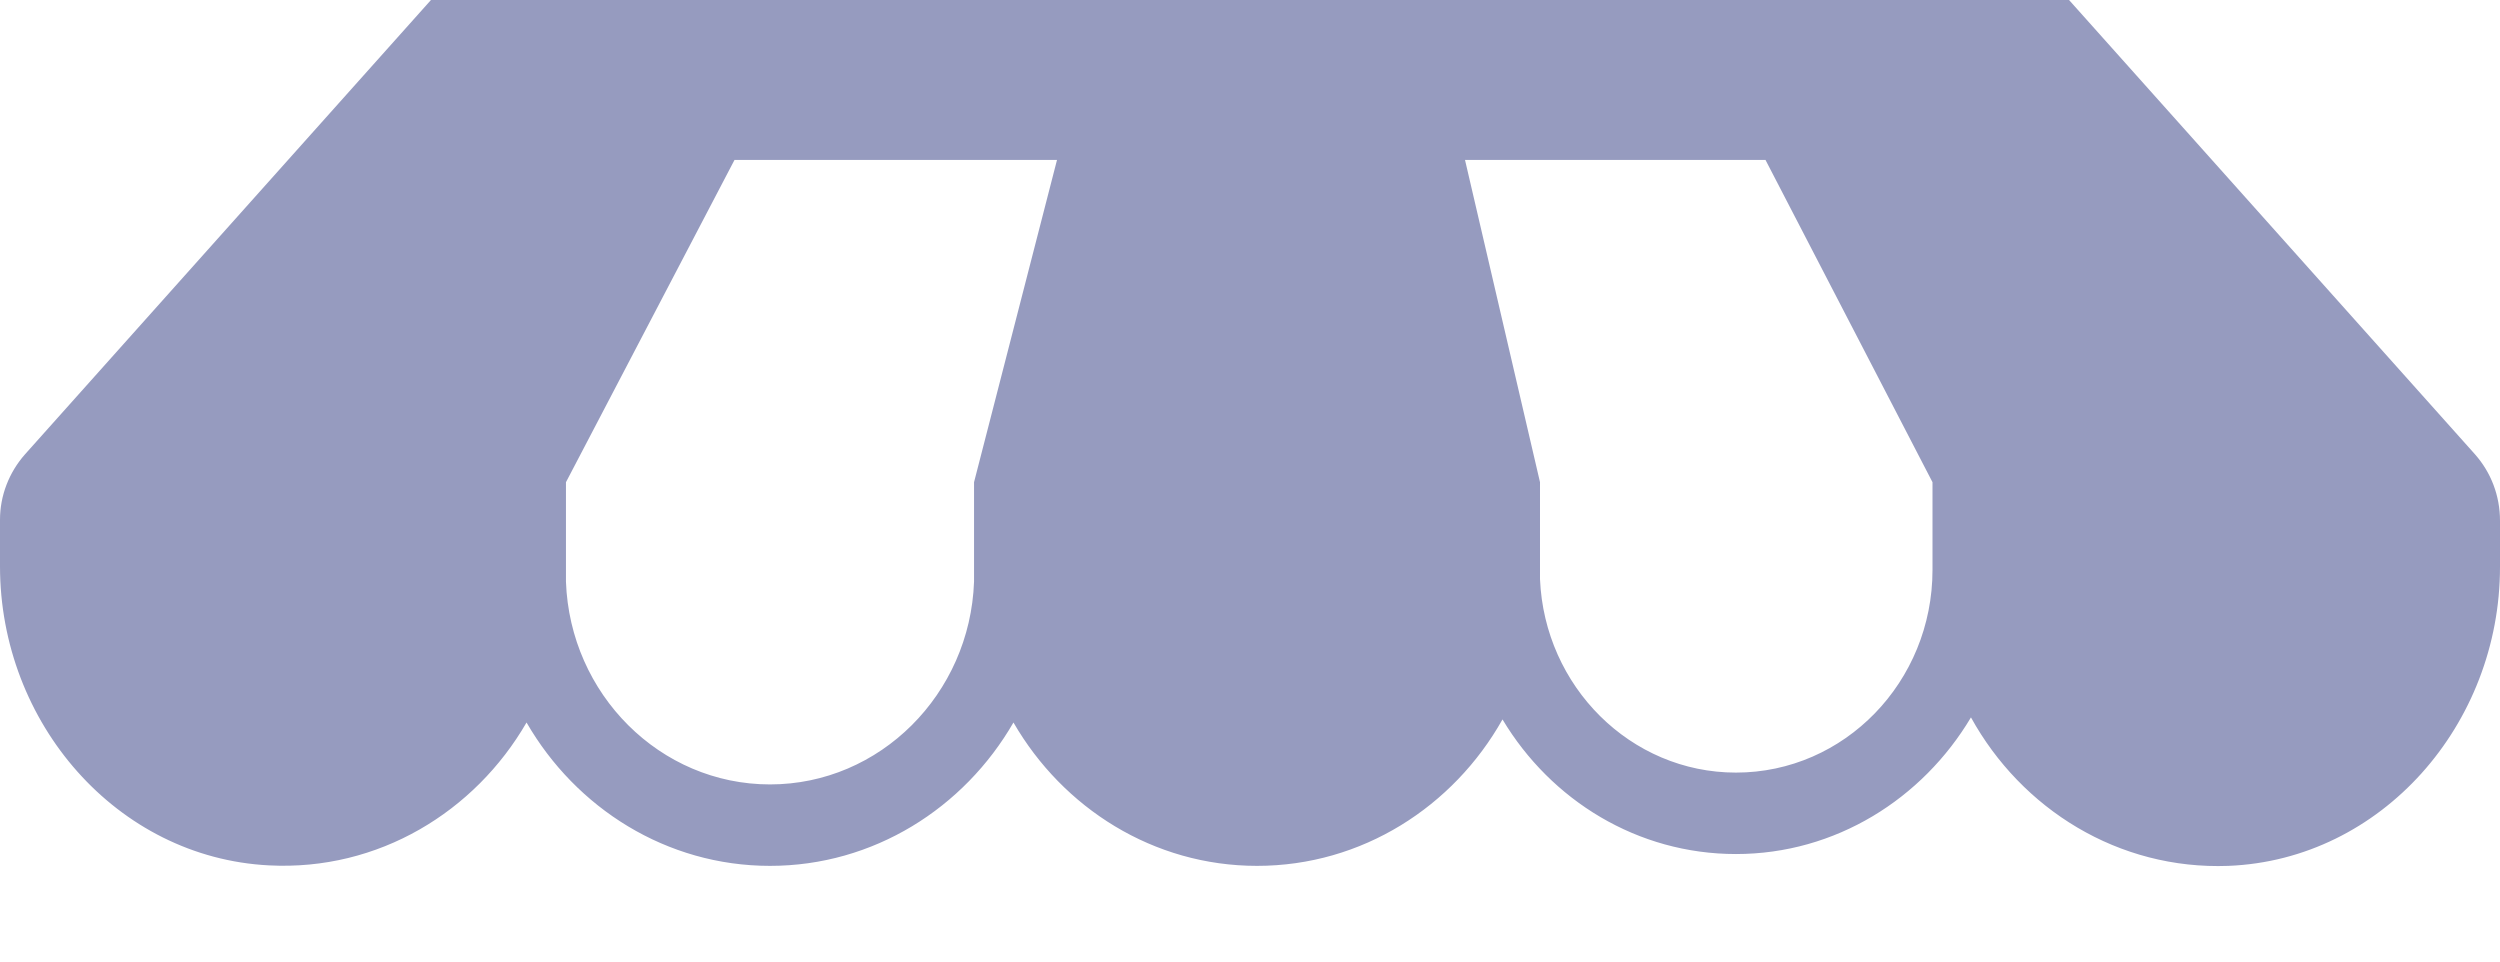 <svg width="26" height="10" viewBox="0 0 26 10" fill="none" xmlns="http://www.w3.org/2000/svg">
    <path d="M25.74 4.725L21.518 0H4.482L0.26 4.725C0.094 4.913 0 5.154 0 5.406V5.889C0 7.52 1.217 8.92 2.798 9C3.936 9.059 4.94 8.442 5.476 7.514C5.99 8.405 6.932 9.005 8.008 9.005C9.084 9.005 10.026 8.405 10.54 7.514C11.055 8.405 11.996 9.005 13.073 9.005C14.165 9.005 15.116 8.389 15.626 7.482C16.13 8.324 17.03 8.882 18.054 8.882C19.089 8.882 19.994 8.308 20.498 7.461C21.024 8.415 22.032 9.048 23.176 9.005C24.768 8.941 26 7.536 26 5.895V5.417C26 5.154 25.906 4.913 25.74 4.725ZM10.13 5.015V5.964C10.13 5.991 10.13 6.023 10.13 6.05C10.088 7.219 9.152 8.158 8.008 8.158C6.864 8.158 5.928 7.219 5.886 6.05C5.886 6.023 5.886 5.991 5.886 5.964V5.015L7.639 1.663H10.993L10.13 5.015ZM20.098 5.927C20.098 7.091 19.183 8.035 18.054 8.035C16.957 8.035 16.063 7.139 16.016 6.023C16.016 6.002 16.016 5.98 16.016 5.964V5.015L15.236 1.663H18.361L20.098 5.015V5.927Z" fill="#969BBF"/>
    </svg>
    